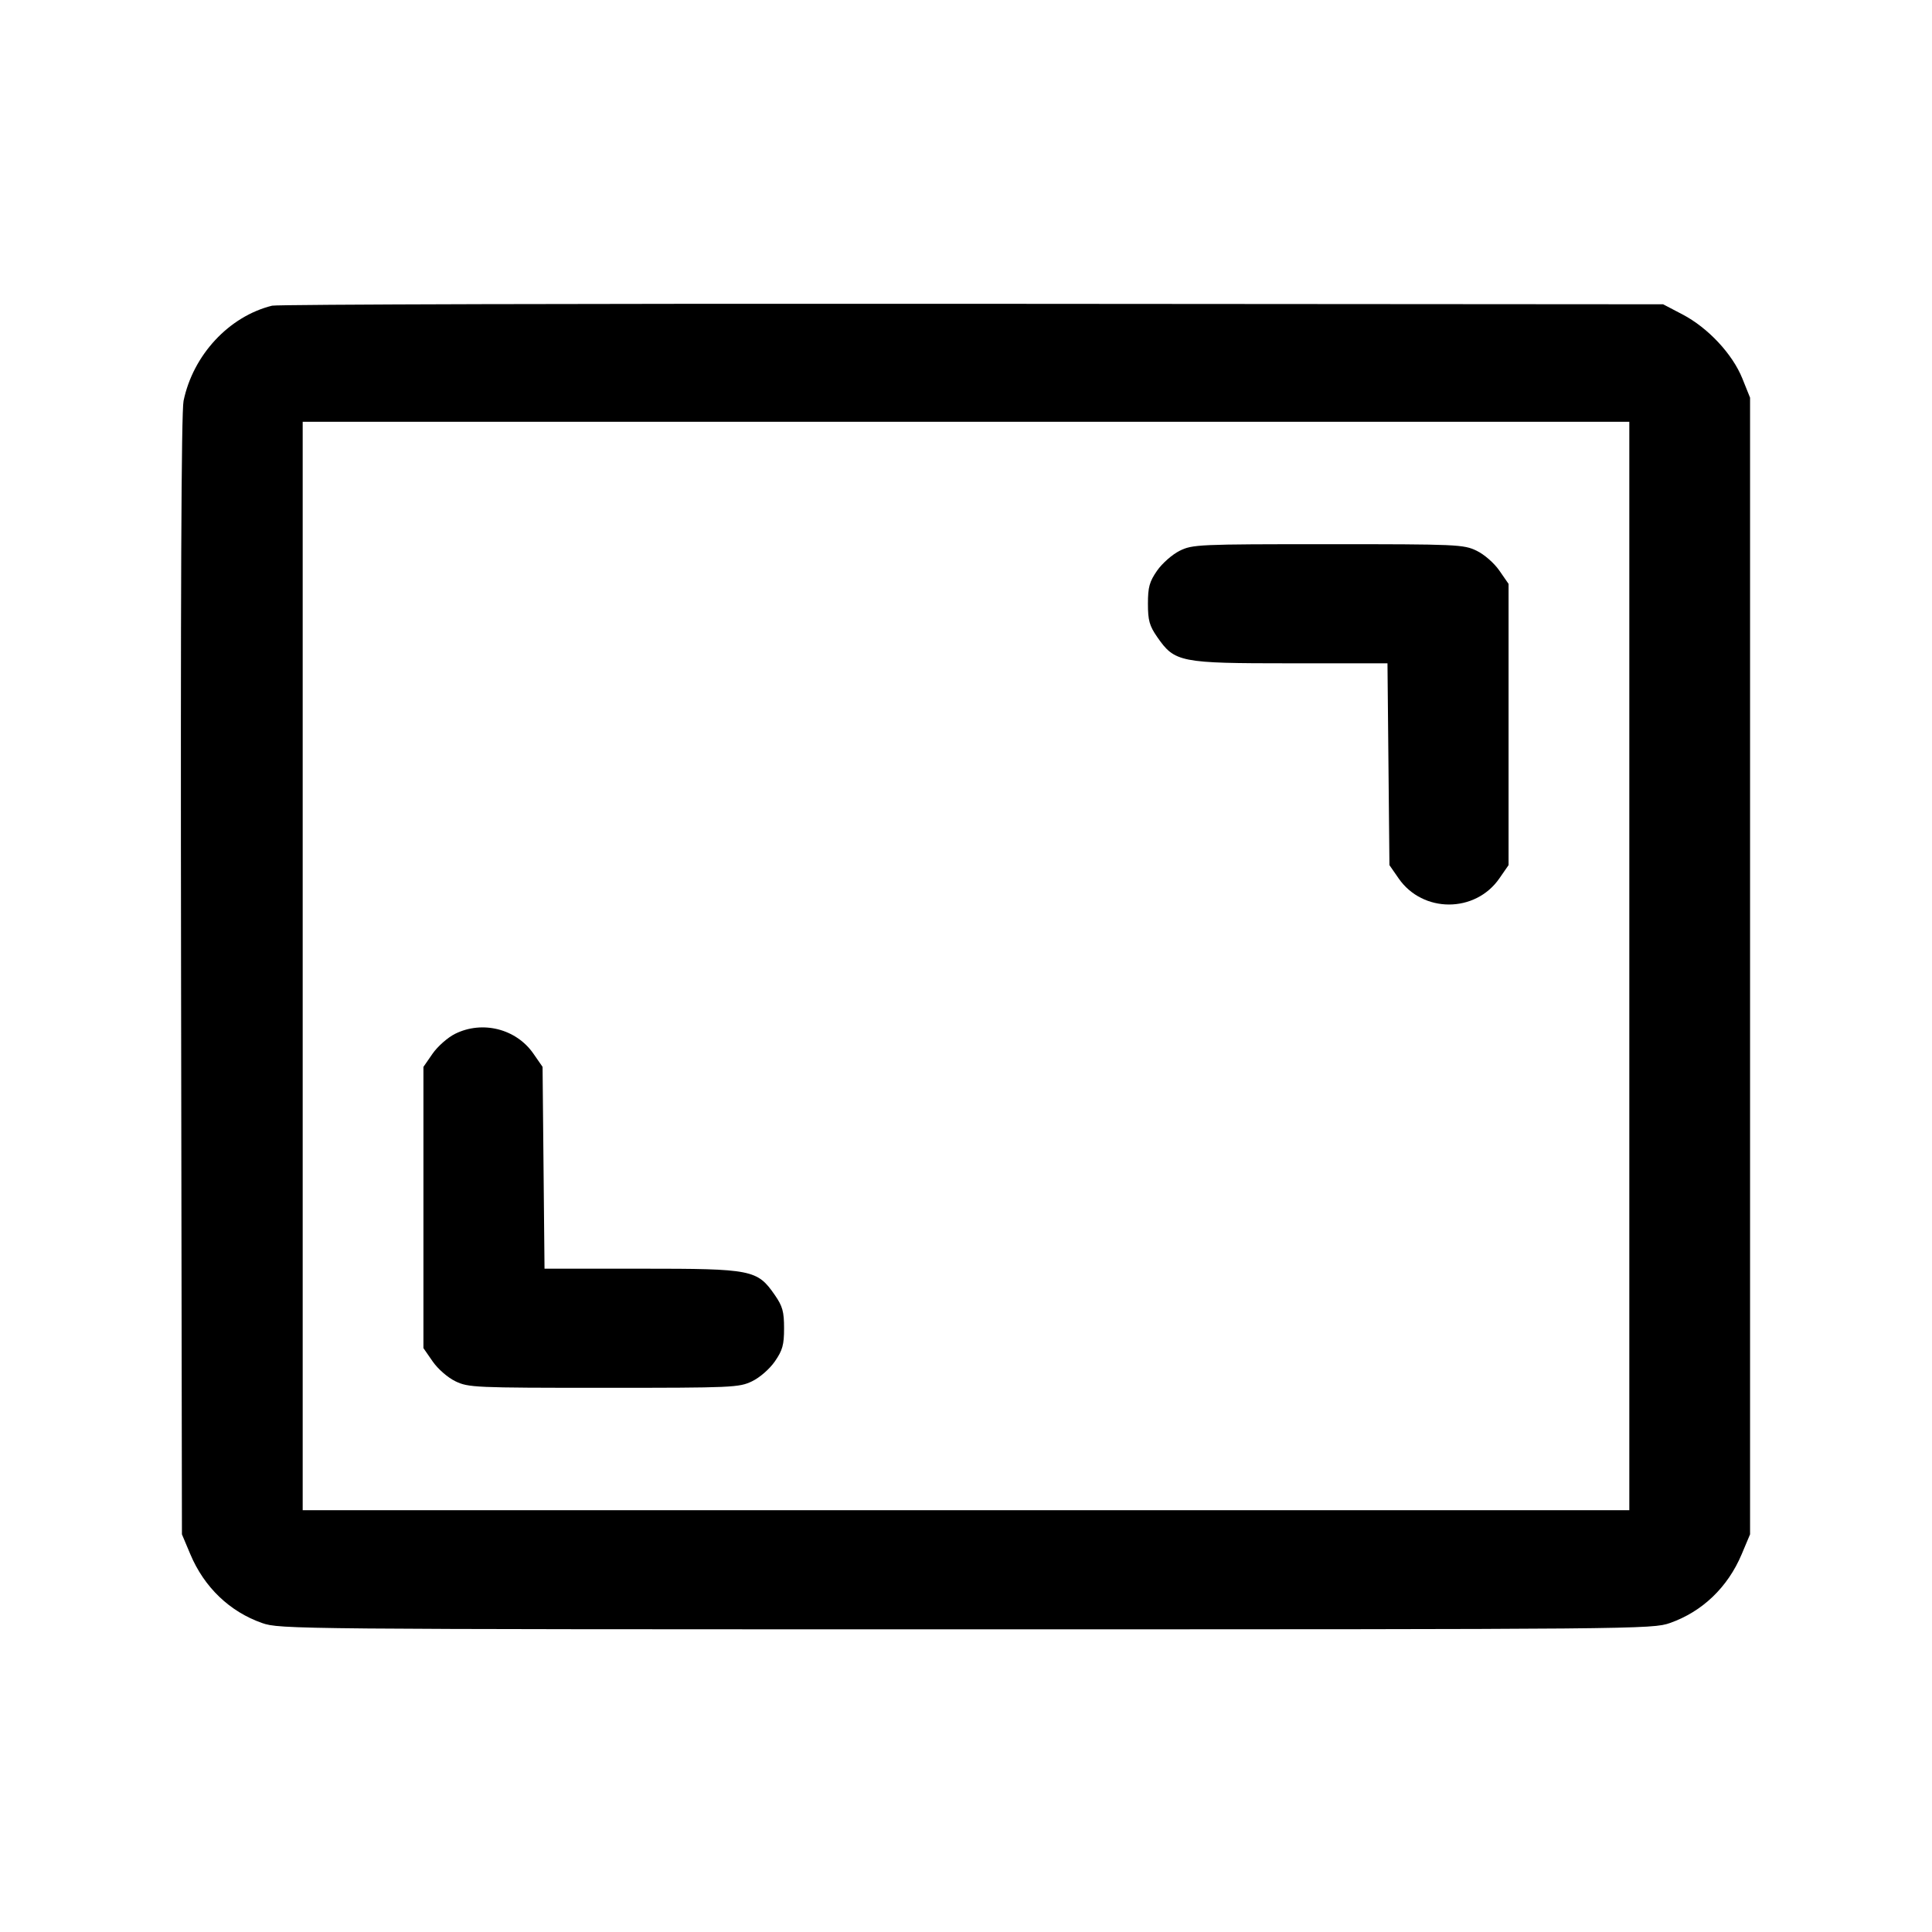 <svg fill="currentColor" viewBox="0 0 256 256" xmlns="http://www.w3.org/2000/svg"><path d="M36.053 40.505 C 30.344 41.916,25.583 47.035,24.322 53.120 C 24.024 54.557,23.916 79.407,23.993 129.280 L 24.107 203.307 25.224 205.957 C 27.063 210.321,30.434 213.551,34.721 215.057 C 37.053 215.877,38.826 215.893,128.000 215.893 C 217.174 215.893,218.947 215.877,221.279 215.057 C 225.566 213.551,228.937 210.321,230.776 205.957 L 231.893 203.307 231.893 128.000 L 231.893 52.693 230.867 50.144 C 229.561 46.901,226.312 43.426,222.933 41.659 L 220.373 40.320 128.853 40.255 C 78.517 40.219,36.757 40.331,36.053 40.505 M215.893 128.000 L 215.893 200.107 128.000 200.107 L 40.107 200.107 40.107 128.000 L 40.107 55.893 128.000 55.893 L 215.893 55.893 215.893 128.000 M156.308 72.984 C 155.333 73.467,153.990 74.650,153.321 75.614 C 152.307 77.078,152.107 77.801,152.107 80.000 C 152.107 82.202,152.306 82.921,153.328 84.395 C 155.661 87.762,156.324 87.893,170.992 87.893 L 183.848 87.893 183.978 101.264 L 184.107 114.635 185.328 116.396 C 188.524 121.005,195.478 121.005,198.672 116.395 L 199.893 114.633 199.893 96.000 L 199.893 77.367 198.672 75.605 C 197.978 74.603,196.678 73.469,195.658 72.975 C 193.941 72.144,193.095 72.107,175.972 72.107 C 158.777 72.107,158.011 72.142,156.308 72.984 M60.308 136.984 C 59.333 137.467,57.990 138.650,57.321 139.614 L 56.107 141.367 56.107 160.000 L 56.107 178.633 57.328 180.395 C 58.022 181.397,59.322 182.531,60.342 183.025 C 62.059 183.856,62.905 183.893,80.000 183.893 C 97.095 183.893,97.941 183.856,99.658 183.025 C 100.678 182.531,101.978 181.397,102.672 180.395 C 103.694 178.921,103.893 178.202,103.893 176.000 C 103.893 173.798,103.694 173.079,102.672 171.605 C 100.339 168.238,99.676 168.107,85.008 168.107 L 72.152 168.107 72.022 154.736 L 71.893 141.365 70.672 139.604 C 68.396 136.322,63.928 135.192,60.308 136.984 " stroke="none" fill-rule="evenodd"></path></svg>